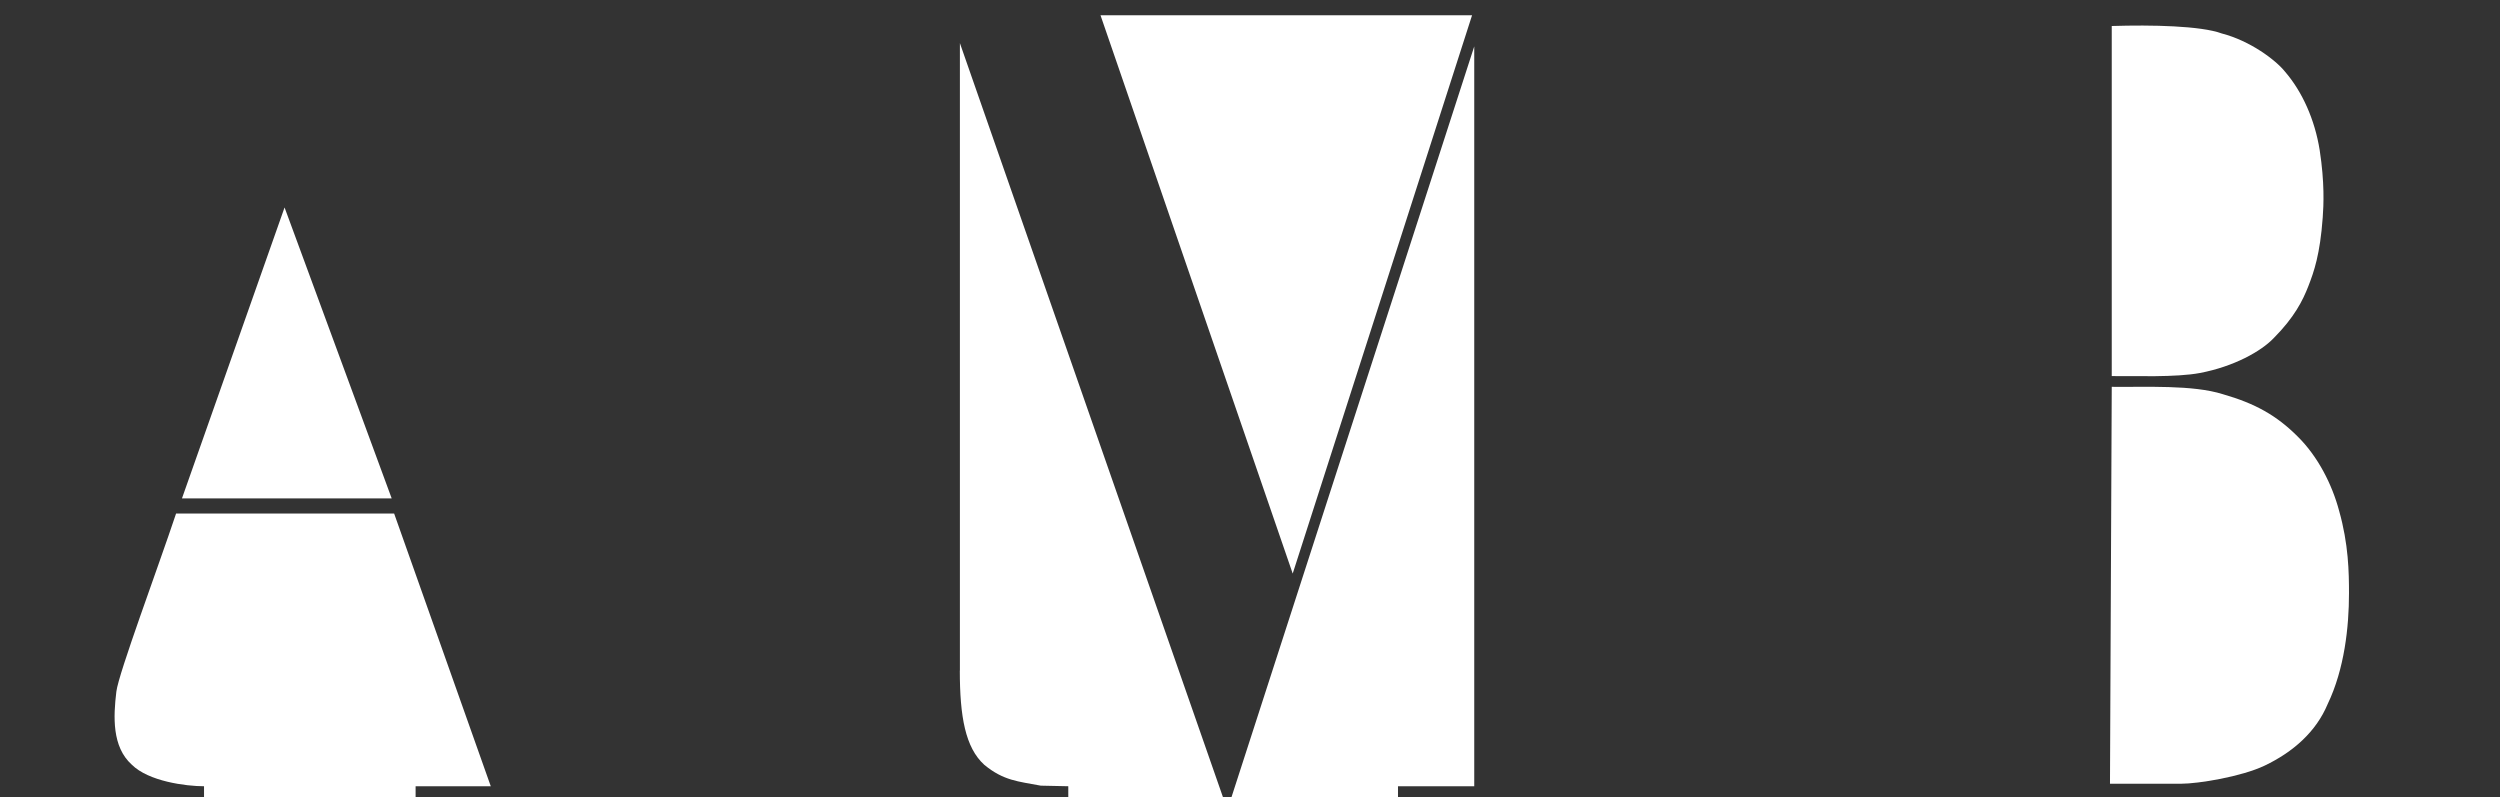 <?xml version="1.0" encoding="UTF-8"?>
<svg id="Layer_1" data-name="Layer 1" xmlns="http://www.w3.org/2000/svg" viewBox="0 0 298 95">
  <rect x="0" y="0" width="298" height="95" fill="#333333" stroke="none"/>
  <defs>
    <style>
      .cls-1 {
        fill: #fff;
      }
    </style>
  </defs>
  <path class="cls-1" d="M33.92,24.73l-12.23,34.68h25l-12.77-34.68Z"/>
  <path class="cls-1" d="M46.97,61.21h-25.98c-2.17,6.5-6.86,19.06-7.12,21.23-.36,2.98-.53,6.57,1.83,8.7,2,2,6.46,2.58,8.62,2.58v1.28h25.22v-1.28h8.96l-11.52-32.51Z"/>
  <path class="cls-1" d="M251.72,44.82V3.1c4.75-.15,10.62-.03,13.12.89,3.38.88,6.41,3.15,7.54,4.56,2.04,2.37,3.55,5.7,4.13,9.37.59,3.84.47,6.5.36,7.99-.32,4.44-1.05,6.49-1.71,8.19s-1.66,3.72-4.15,6.22c-1.48,1.55-4.72,3.37-8.77,4.14-2.84.54-7.8.35-10.51.37Z"/>
  <path class="cls-1" d="M251.51,93.41l.21-47.3c4.06.05,9.66-.26,13.25.88,3.84,1.1,6.4,2.53,8.9,5.03,2.44,2.4,4.12,5.75,4.95,8.86,1.13,3.98,1.18,7.35,1.18,9.85,0,4-.54,9.02-2.54,13.19-1.38,3.31-4.12,5.72-7.51,7.34-2.79,1.33-7.94,2.16-9.94,2.16h-8.5Z"/>
  <path class="cls-1" d="M114.42,79.93V5.14s31.35,89.86,31.35,89.86h-18.43v-1.28l-3.28-.07c-2.7-.51-4.44-.59-6.74-2.49-2.25-2.05-2.91-5.73-2.91-11.23Z"/>
  <path class="cls-1" d="M166.64,95h-19.84L175.73,5.53v88.19h-9.09v1.28Z"/>
  <path class="cls-1" d="M175.47,1.82h-44.29l22.91,66.55L175.47,1.82Z"/>
</svg>